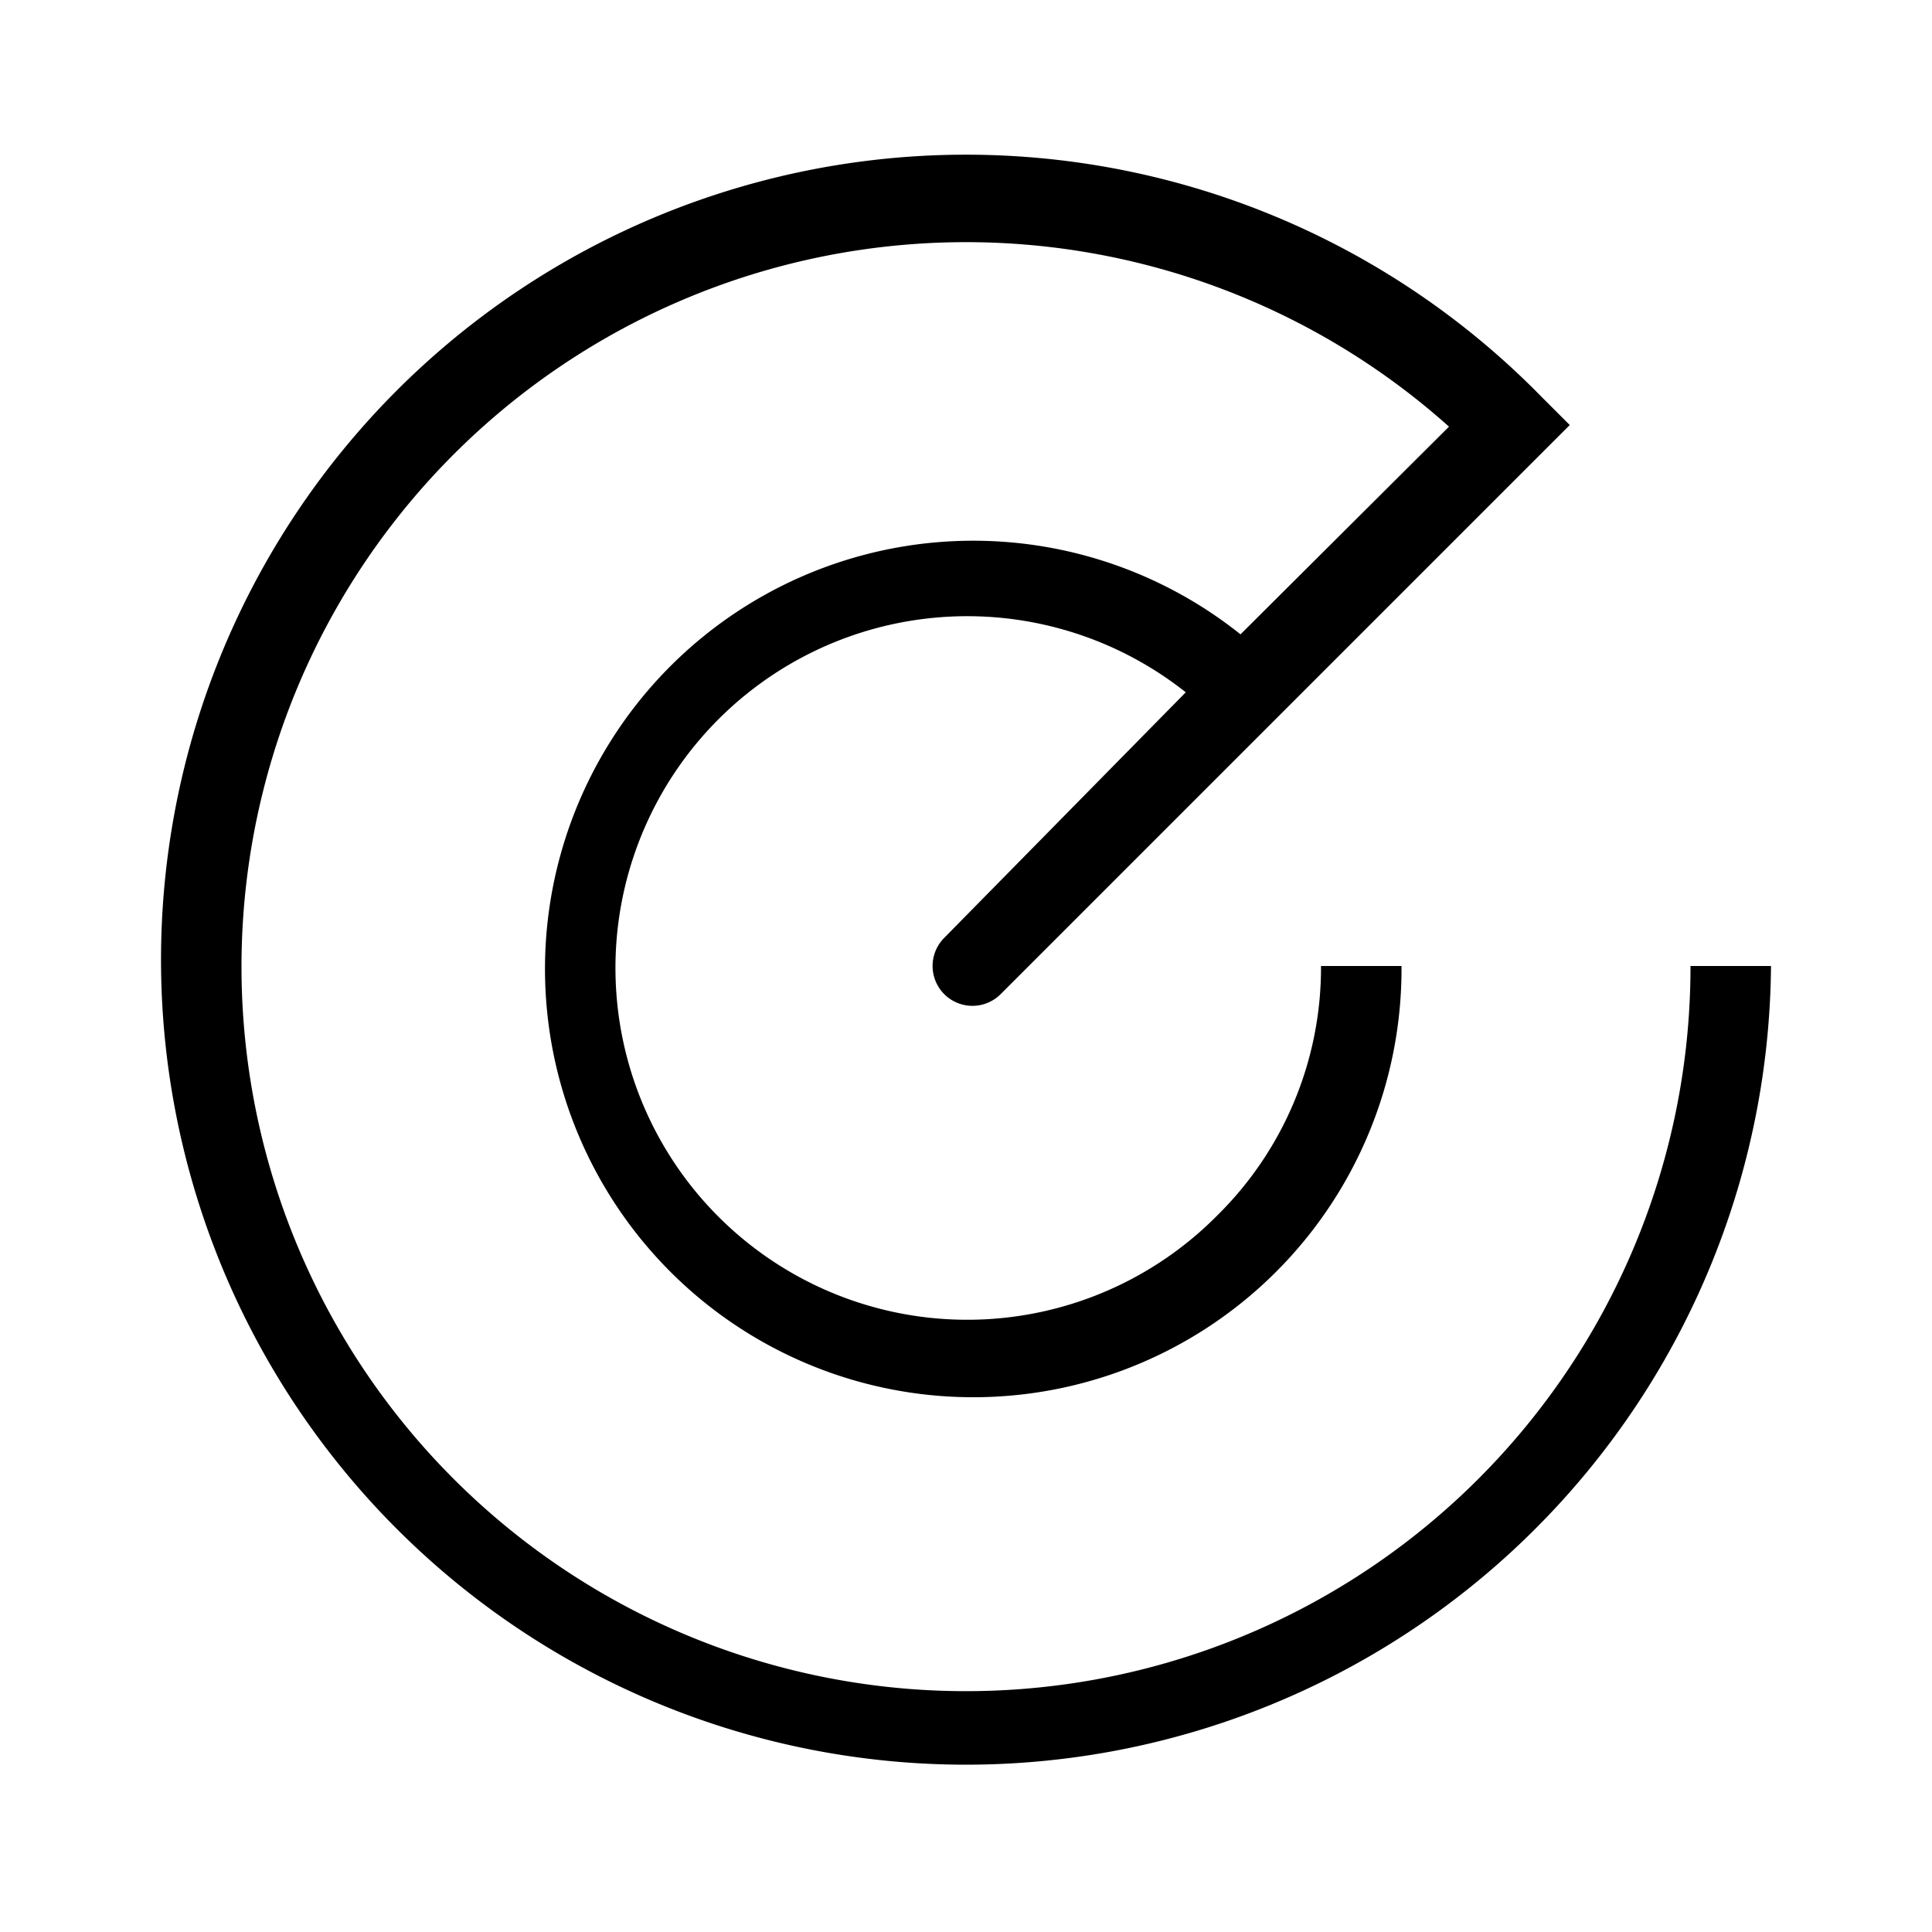<svg id="Layer_1" data-name="Layer 1" xmlns="http://www.w3.org/2000/svg" viewBox="0 0 24 24"><title>iconoteka_track_r_a</title><path d="M22,12H21a9,9,0,1,1-3-6.7L15.41,7.88a5.32,5.32,0,1,0,2,4.12h-1a4.32,4.32,0,0,1-1.28,3.09,4.37,4.37,0,1,1-.4-6.49l-3,3.05a.49.49,0,0,0,.7.7l7.07-7.07-.35-.35A10,10,0,1,0,22,12Z"/></svg>